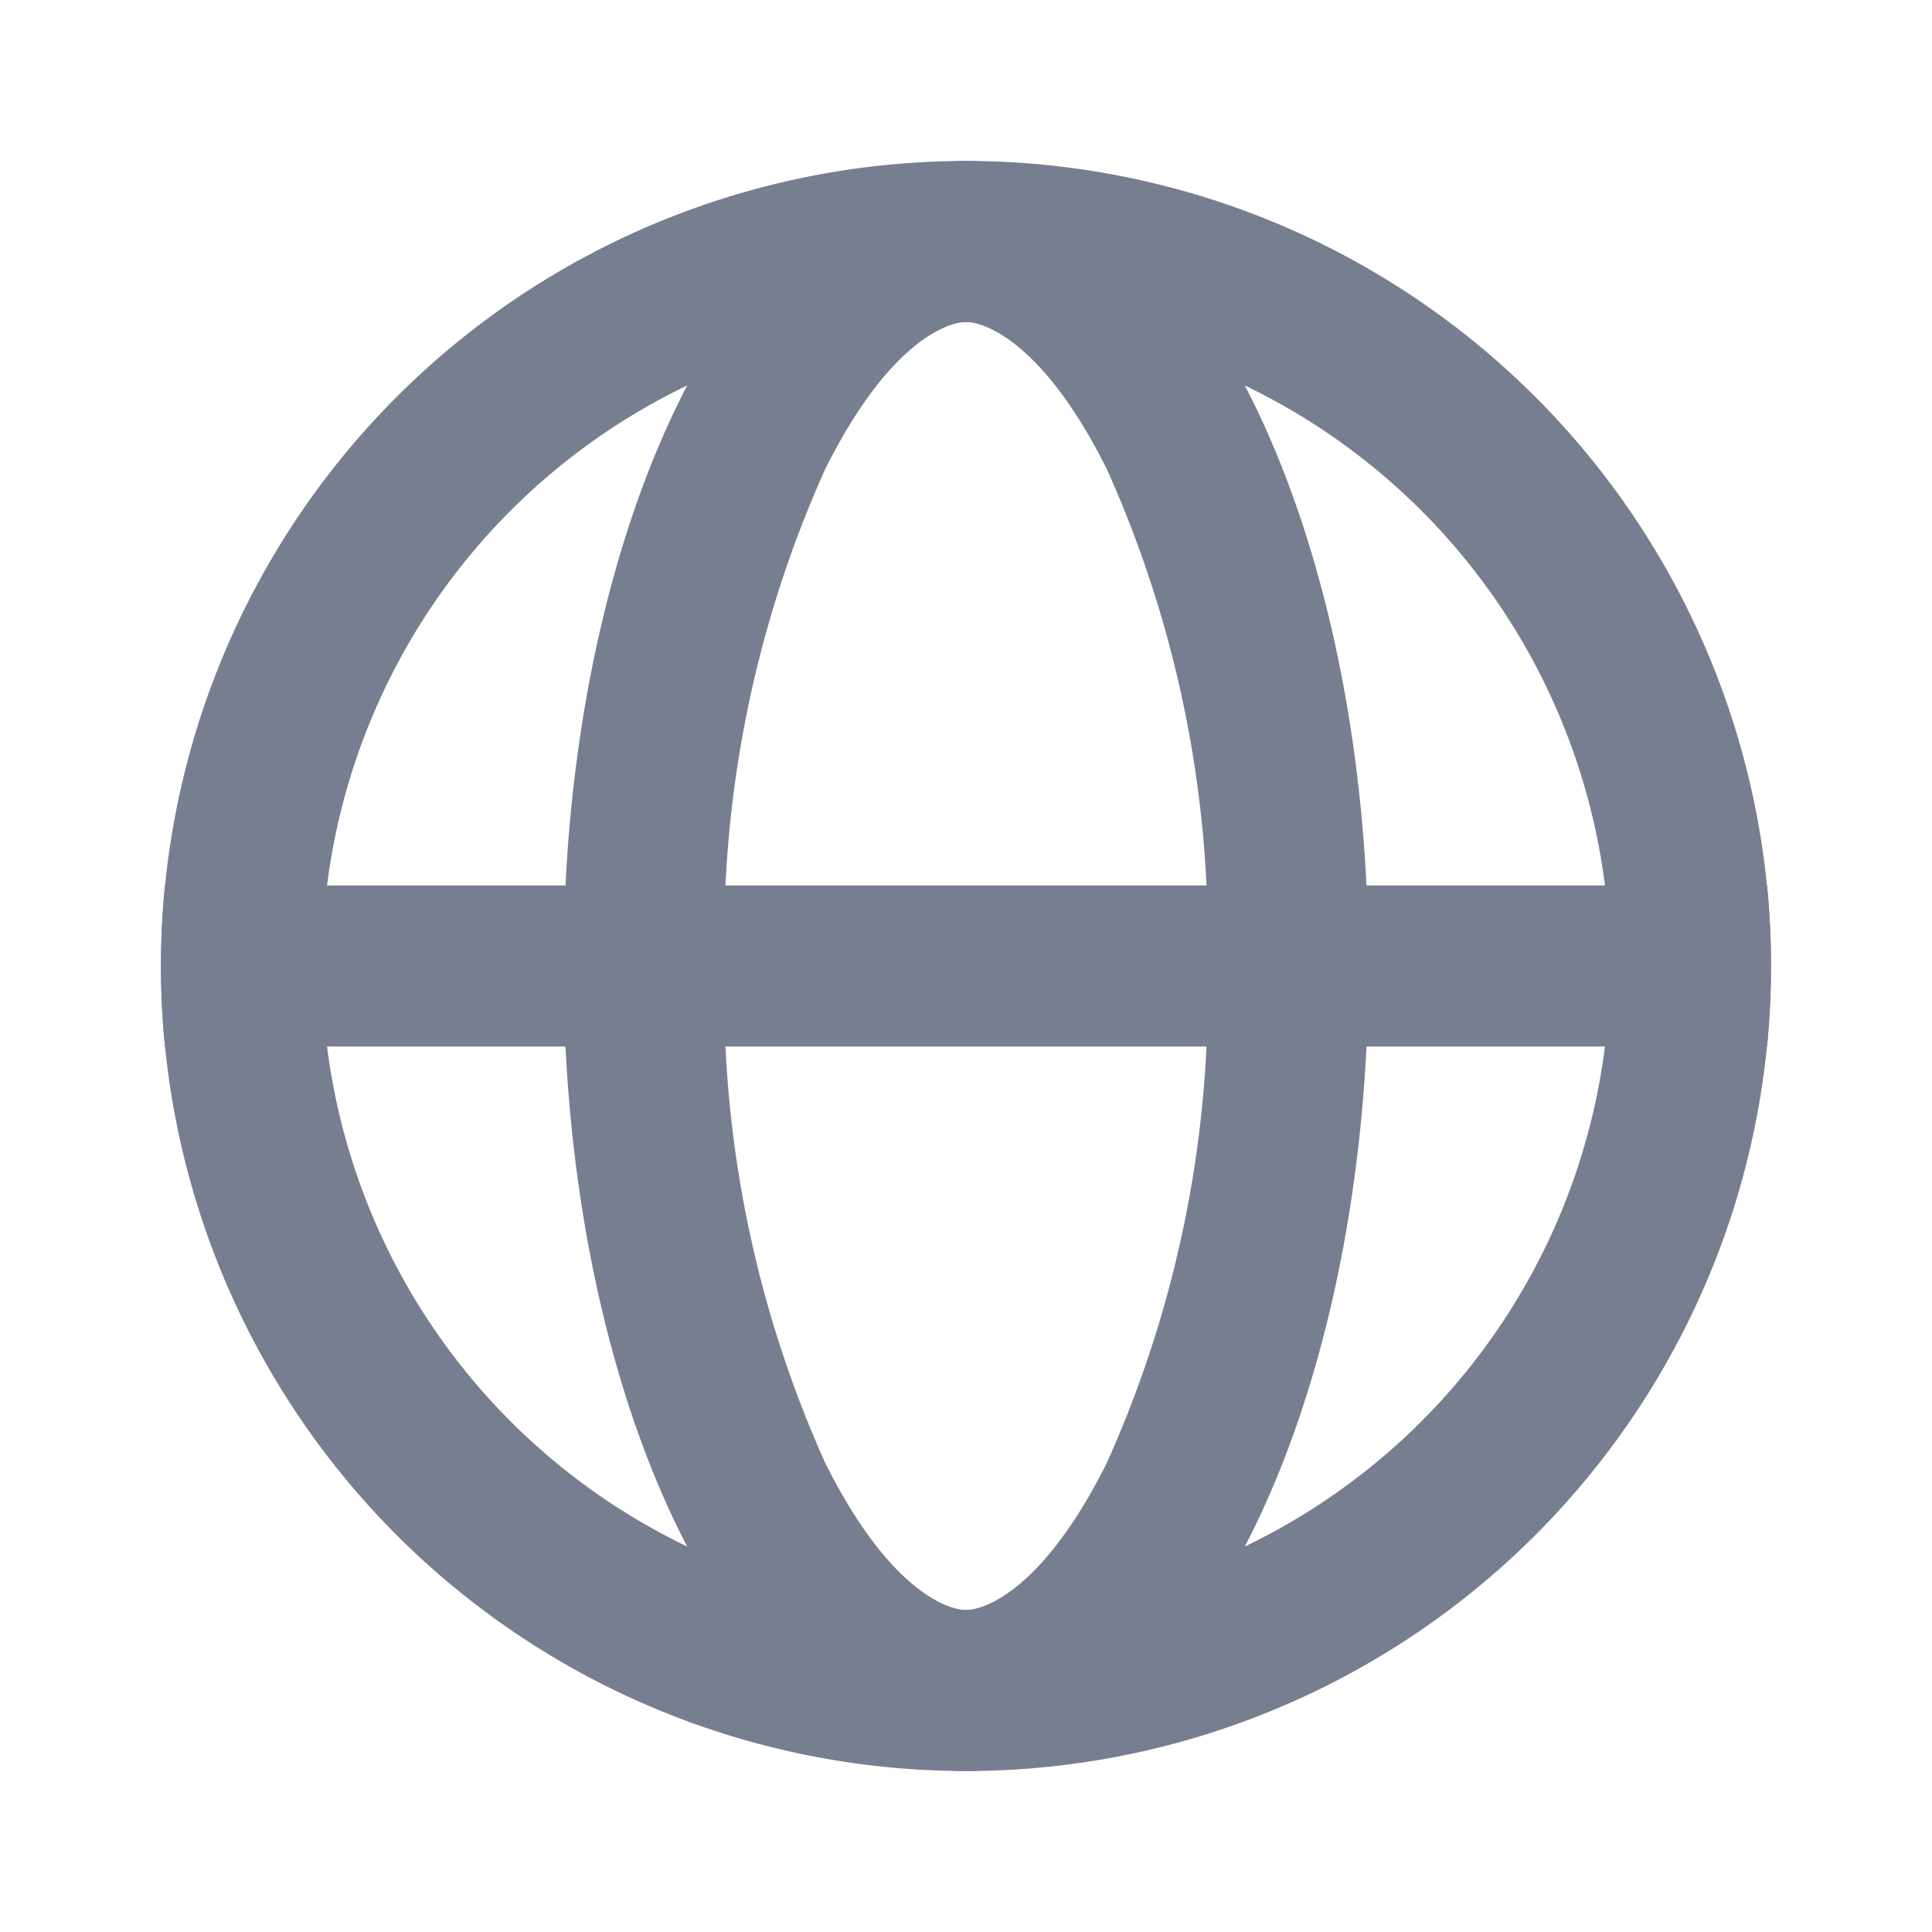 <svg id="icons_Globe_Line" data-name="icons/Globe/Line" xmlns="http://www.w3.org/2000/svg" width="24" height="24" viewBox="0 0 24 24">
  <path id="Shape" d="M10,18a8,8,0,1,0-8-8A8,8,0,0,0,10,18Zm0,2A10,10,0,1,0,0,10,10,10,0,0,0,10,20Z" transform="translate(2 2)" fill="#777e90" fill-rule="evenodd"/>
  <path id="Shape-2" data-name="Shape" d="M6.747,16.177A14.247,14.247,0,0,0,8,10,14.248,14.248,0,0,0,6.747,3.823C5.948,2.226,5.215,2,5,2s-.948.226-1.747,1.823A14.248,14.248,0,0,0,2,10a14.247,14.247,0,0,0,1.253,6.177C4.052,17.774,4.785,18,5,18S5.948,17.774,6.747,16.177ZM5,20c2.761,0,5-4.477,5-10S7.761,0,5,0,0,4.477,0,10,2.239,20,5,20Z" transform="translate(7 2)" fill="#777e90" fill-rule="evenodd"/>
  <path id="Shape-3" data-name="Shape" d="M19.951,2Q20,1.507,20,1t-.049-1H.049Q0,.493,0,1T.049,2Z" transform="translate(2 11)" fill="#777e90"/>
</svg>
